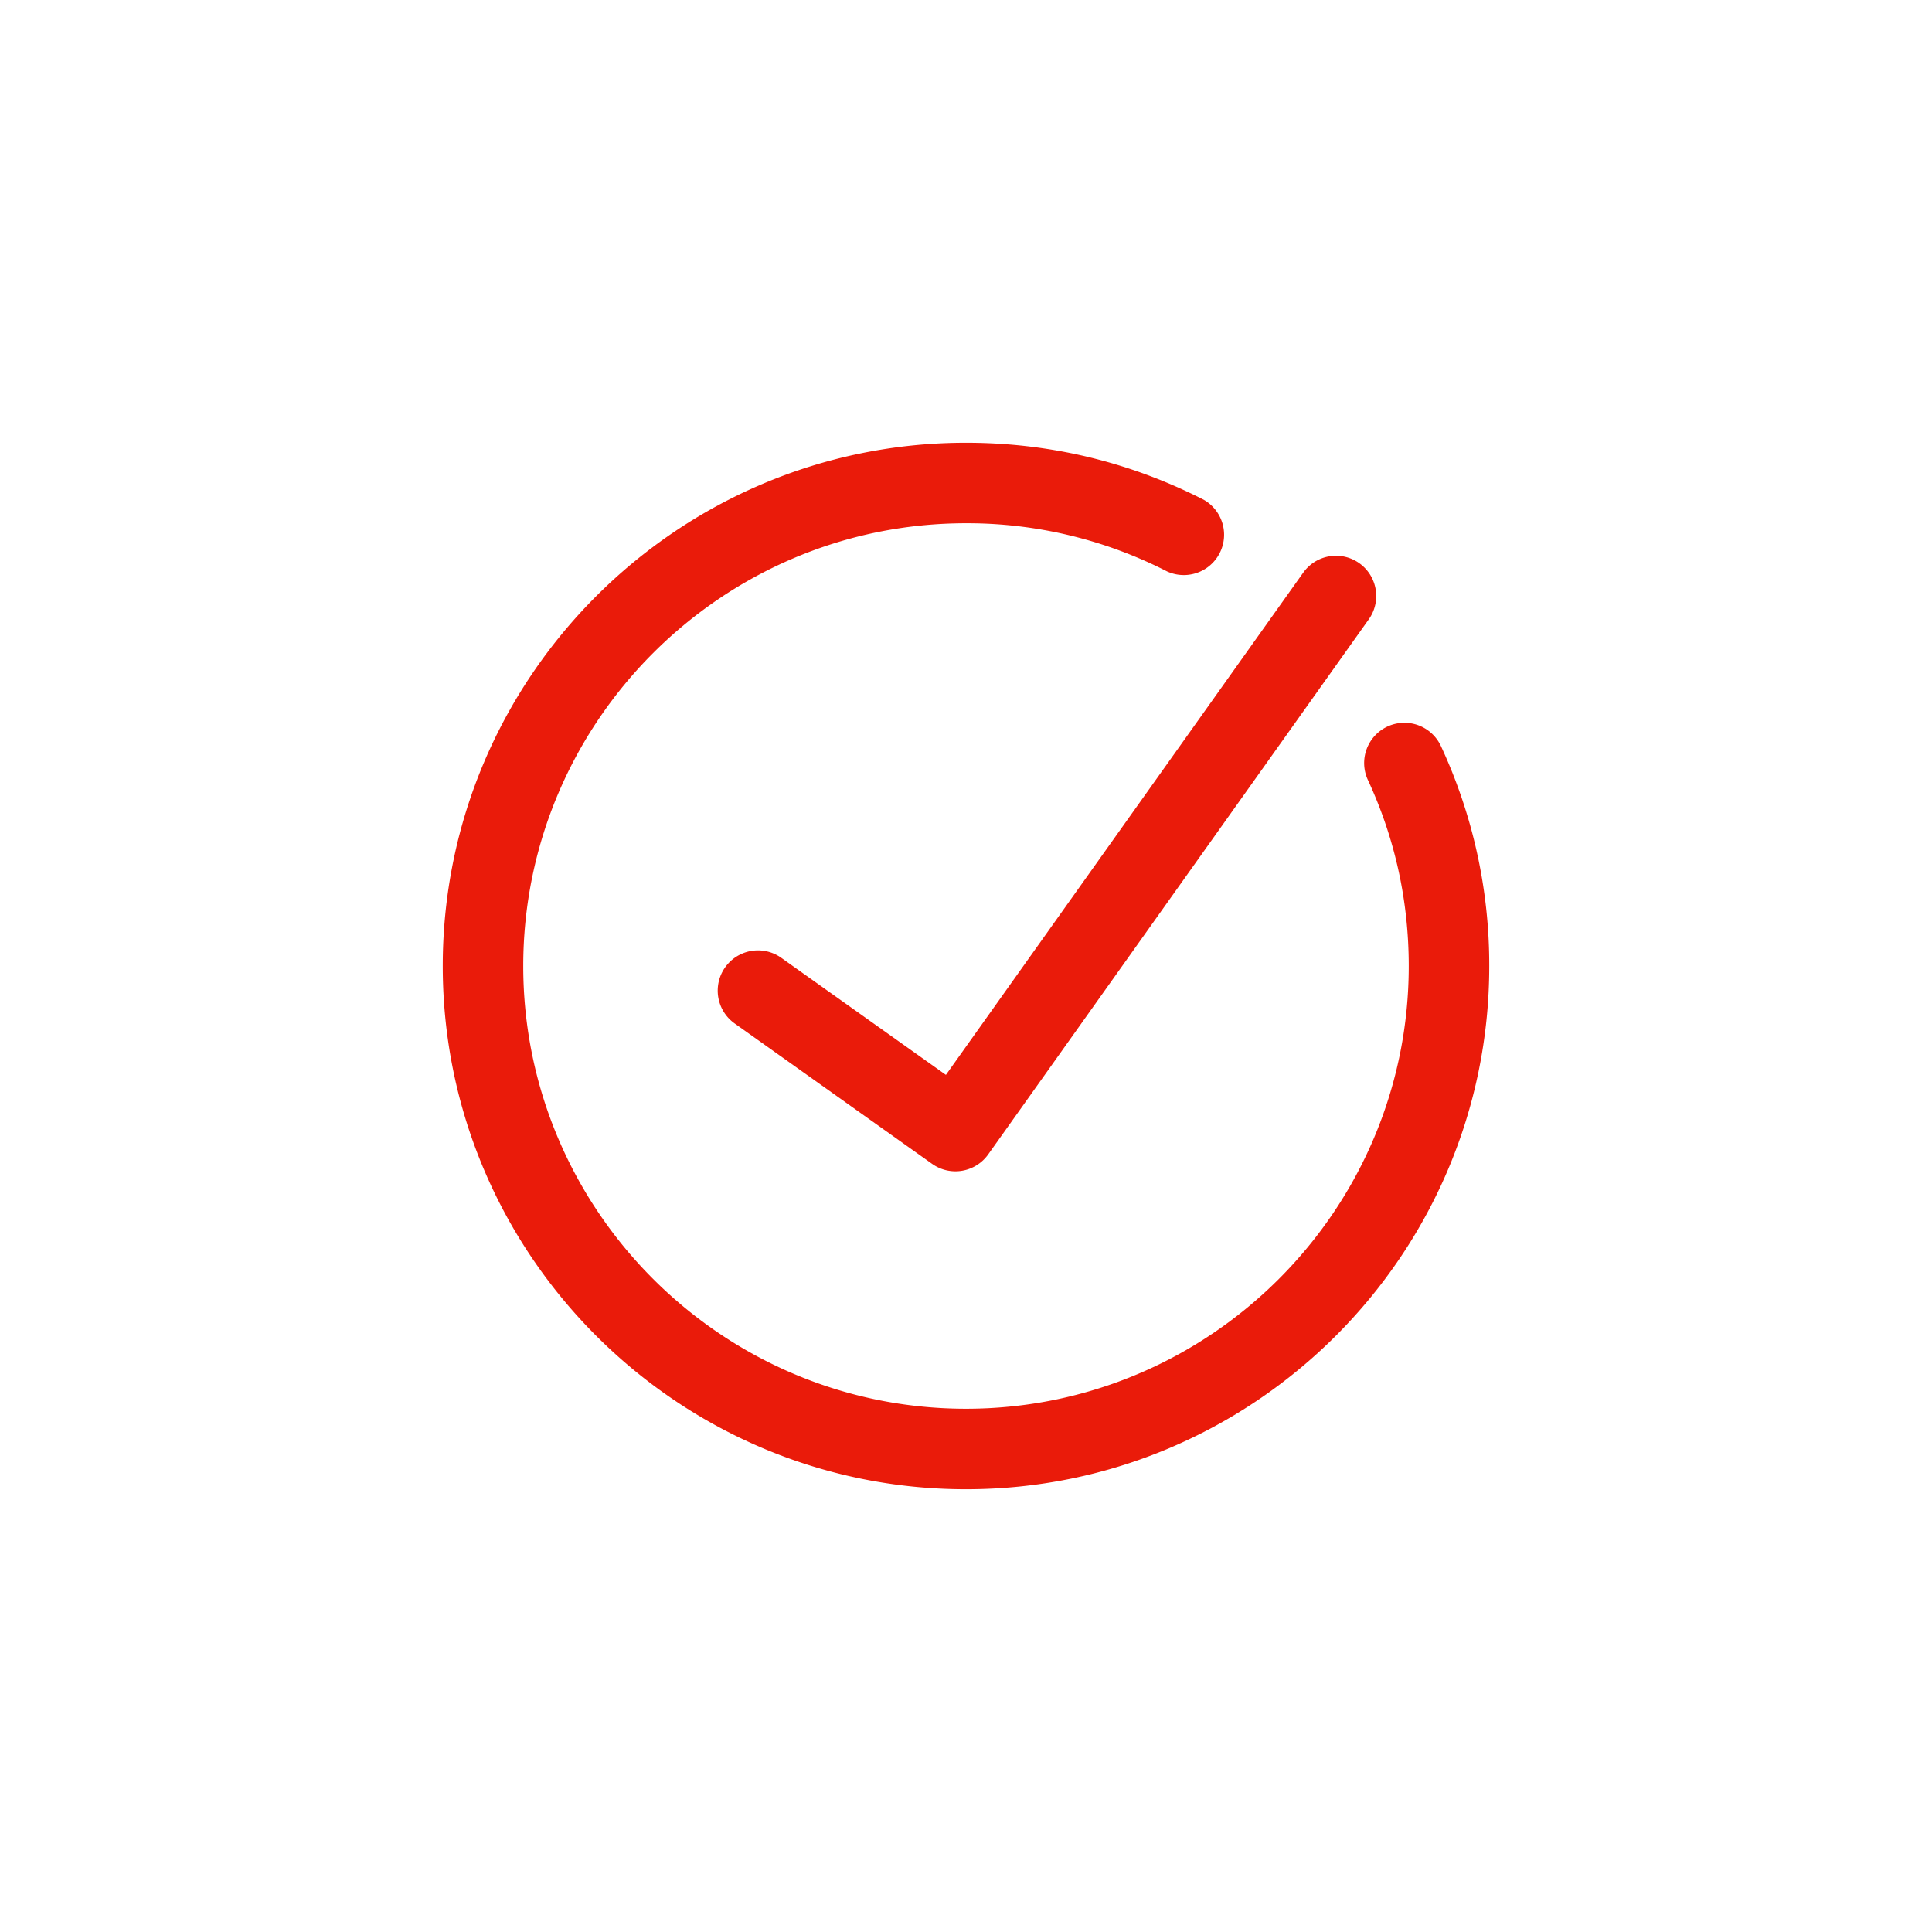 <svg width="48" height="48" viewBox="0 0 48 48" xmlns="http://www.w3.org/2000/svg">
    <path d="M24 11c2.079 0 4.066.477 5.906 1.416a1.001 1.001 0 0 1-.91 1.781A10.887 10.887 0 0 0 24 13c-6.065 0-11 4.935-11 11s4.935 11 11 11 11-4.935 11-11c0-1.614-.341-3.169-1.015-4.622a1 1 0 0 1 1.815-.841A12.908 12.908 0 0 1 37 24c0 7.168-5.832 13-13 13s-13-5.832-13-13 5.832-13 13-13zm9.772 2.993a1 1 0 0 1 .235 1.394L24.552 28.68a.999.999 0 0 1-1.395.235l-4.905-3.488a1 1 0 1 1 1.159-1.63l4.09 2.908 8.877-12.477a.999.999 0 0 1 1.394-.235z" fill-rule="evenodd" fill="#EA1B0A"/>
</svg>

